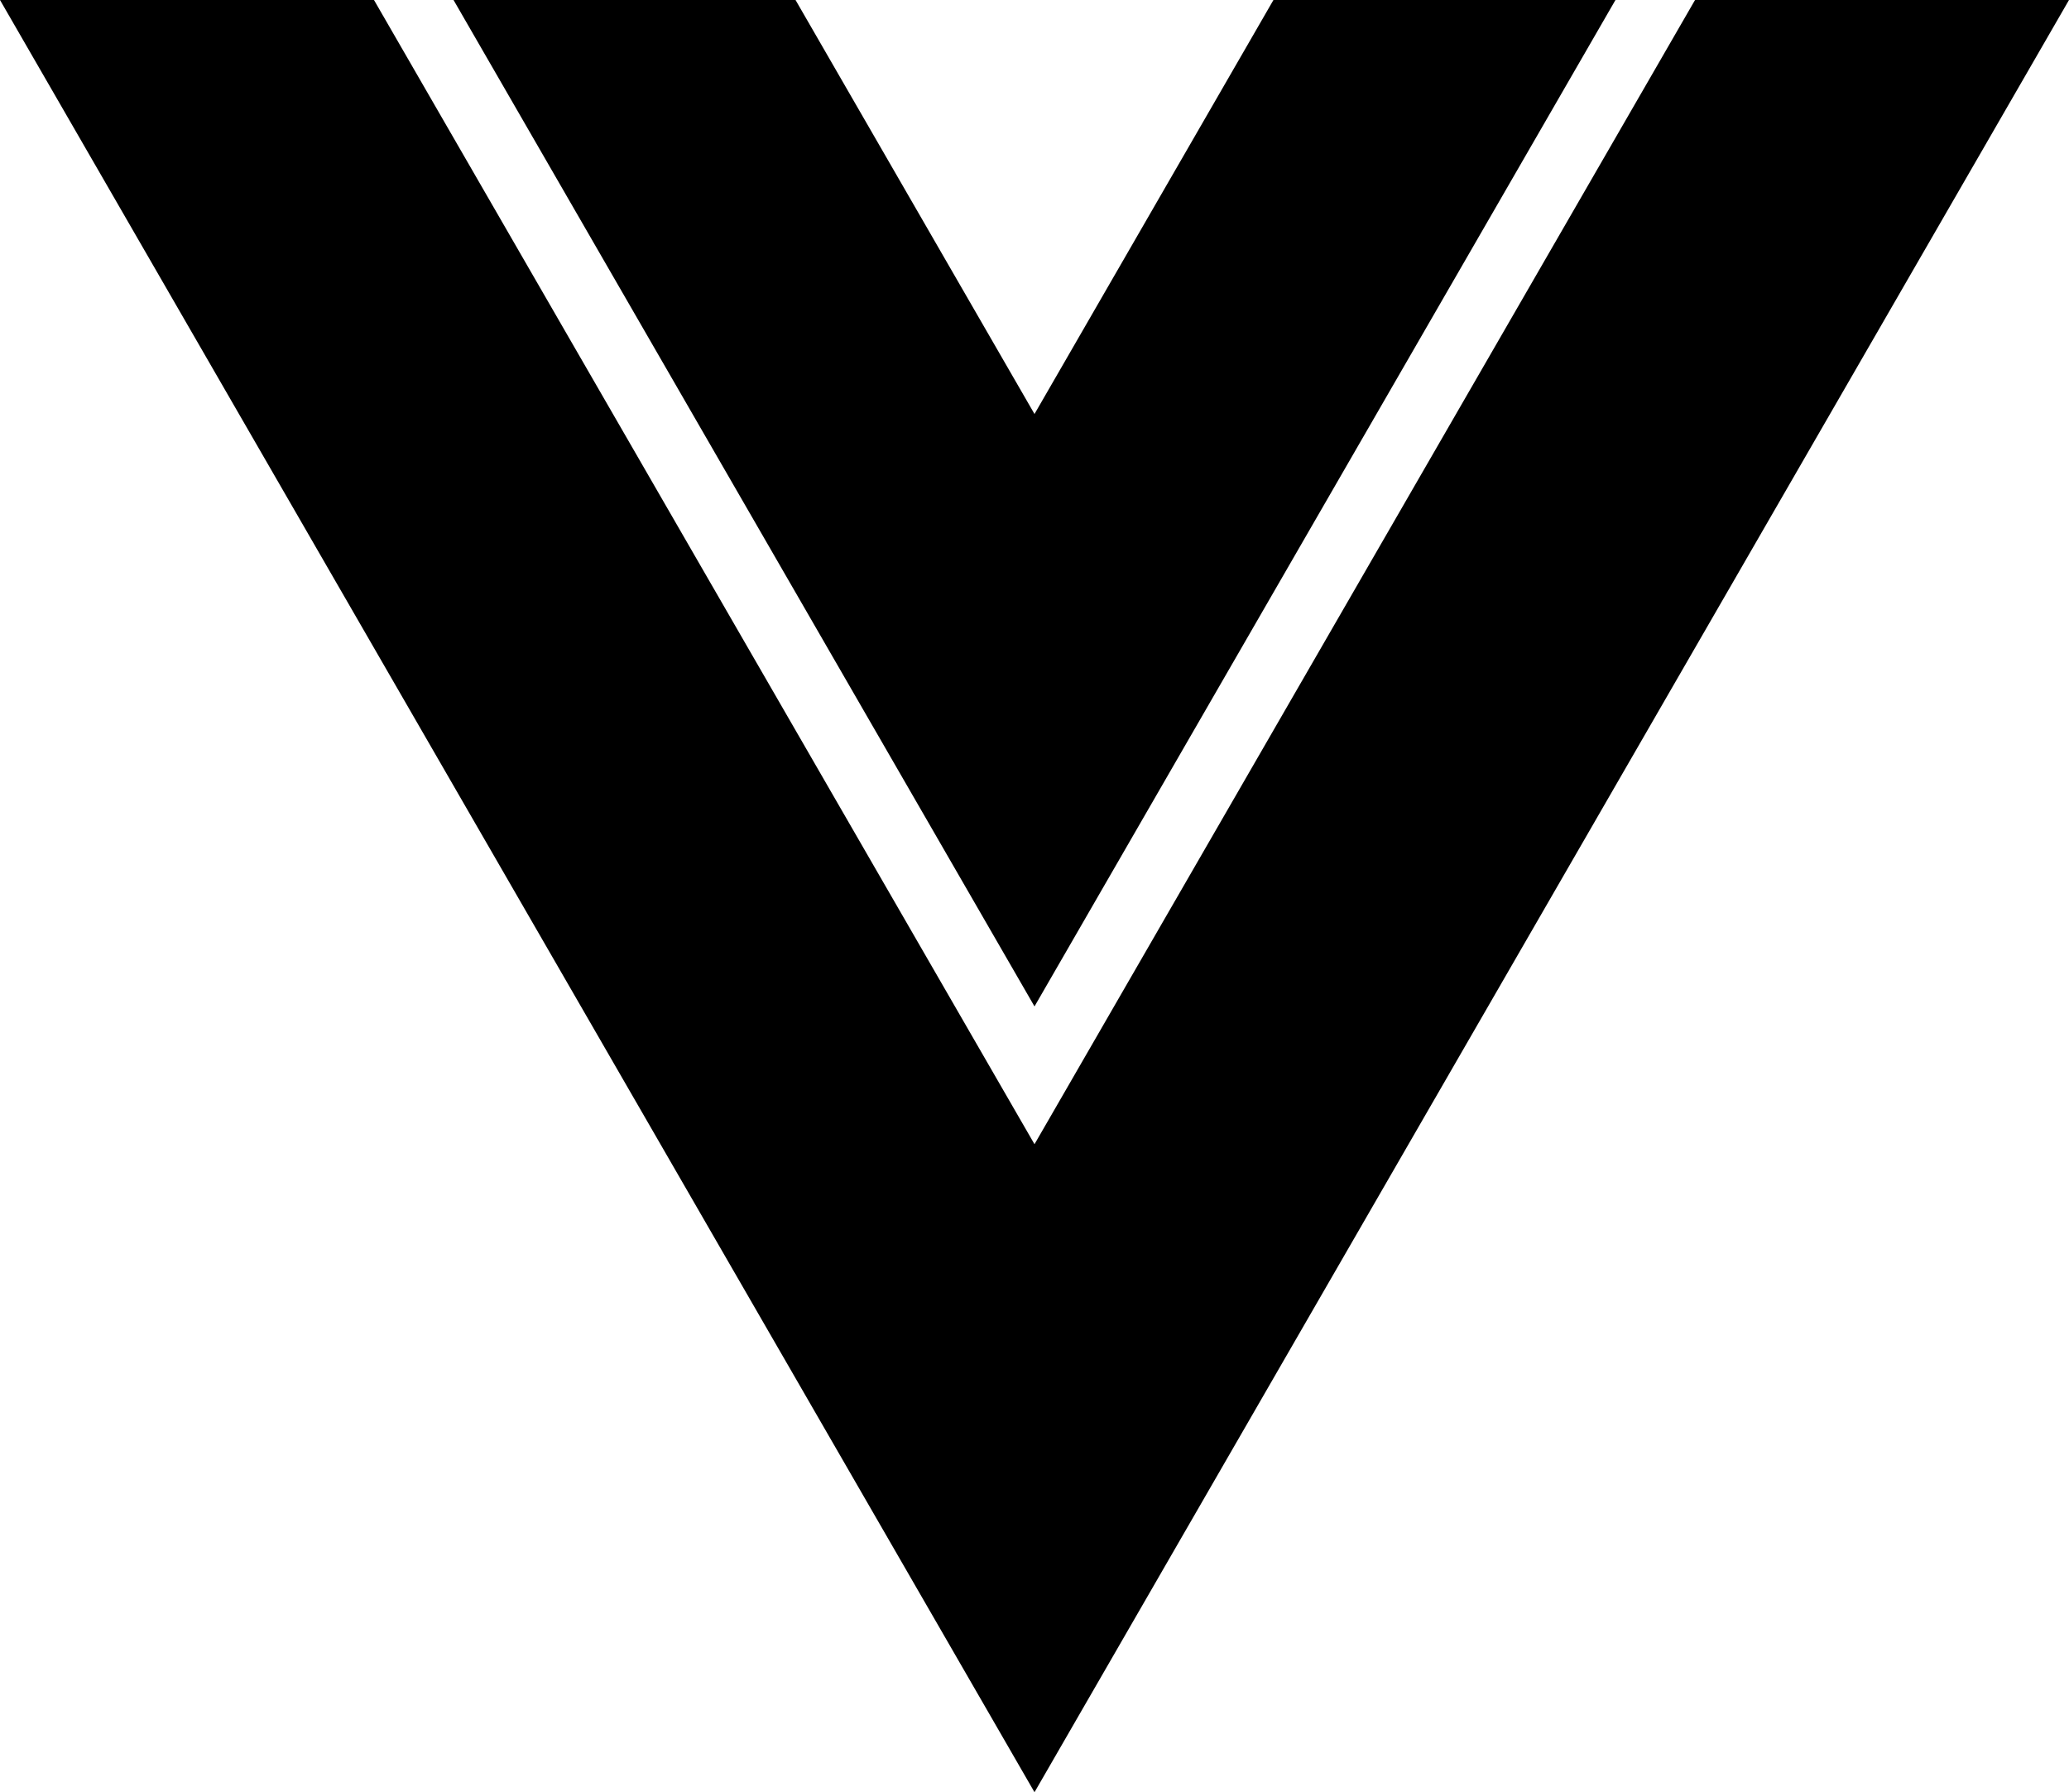 <svg id="vue" xmlns="http://www.w3.org/2000/svg" width="102.618" height="88.877" viewBox="0 0 102.618 88.877">
  <path id="パス_5" data-name="パス 5" d="M37.328,23.9,25.476,3.369H8.513L37.328,53.278,66.143,3.369H49.179Z" transform="translate(13.981 -3.369)"/>
  <path id="パス_6" data-name="パス 6" d="M85.177,3.369,52.416,60.112,19.656,3.369H1.107L52.416,92.247,103.725,3.369Z" transform="translate(-1.107 -3.369)"/>
</svg>
